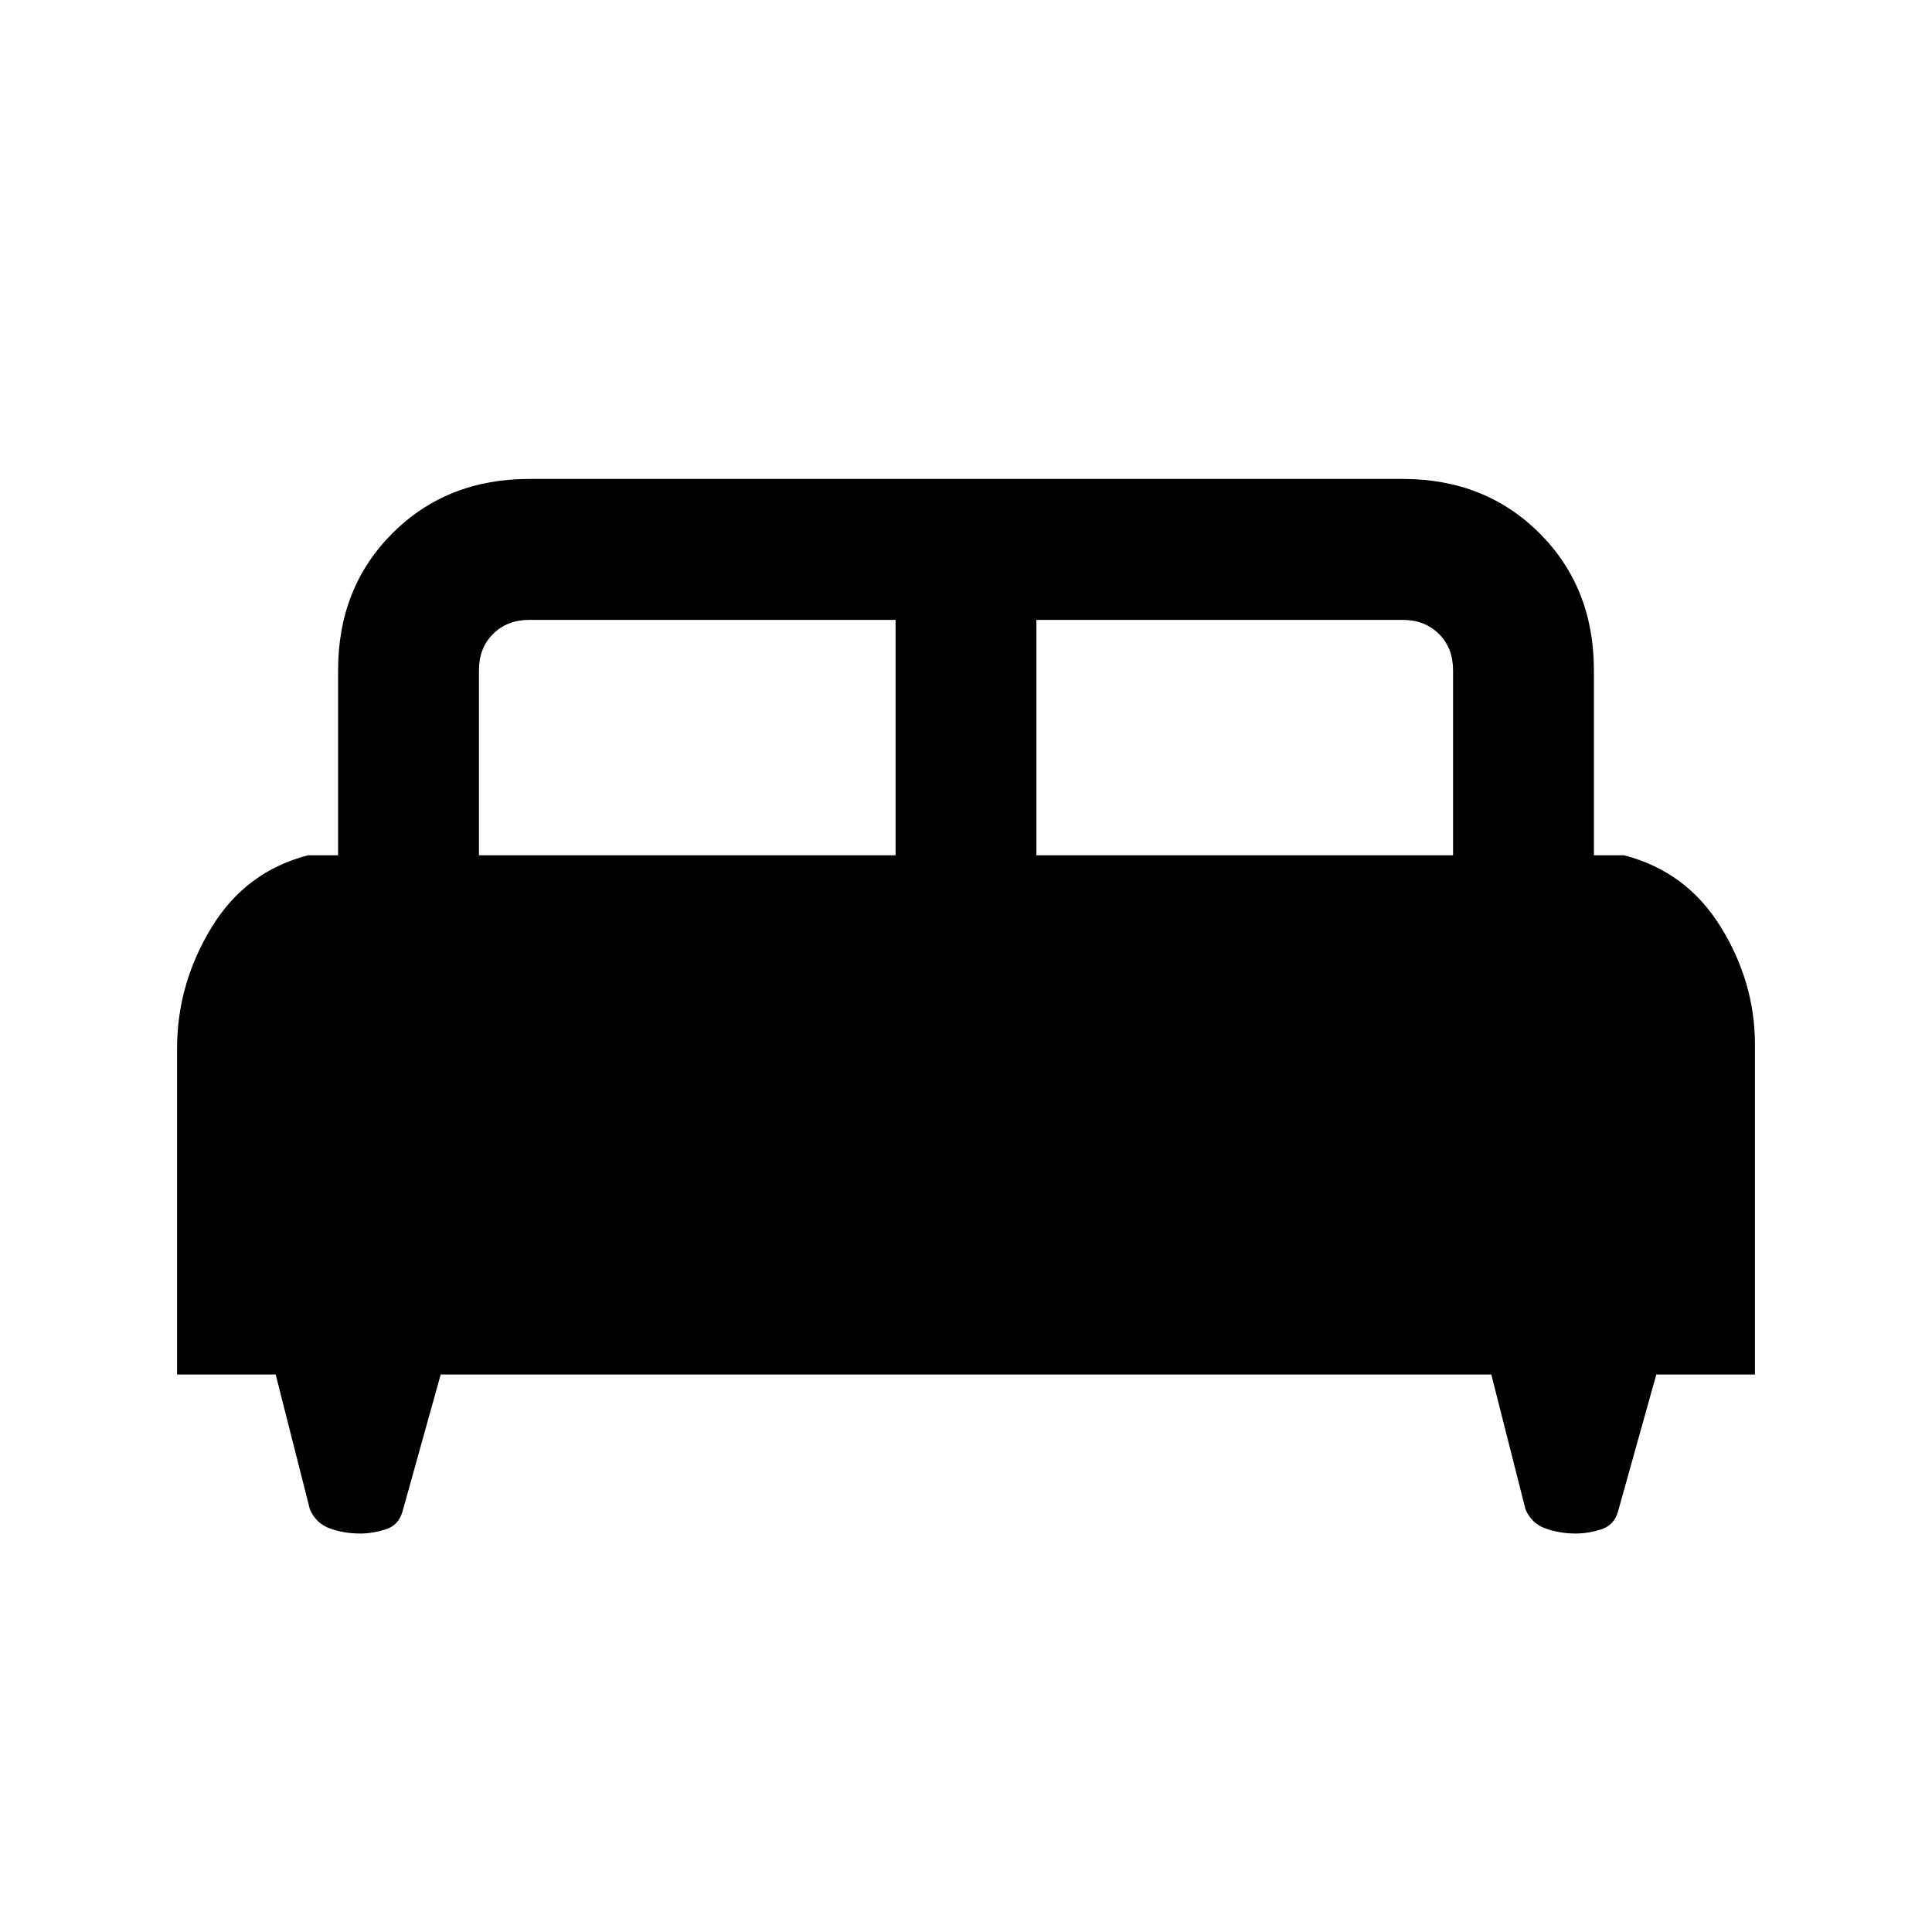 <svg xmlns="http://www.w3.org/2000/svg" height="20" width="20"><path d="M1.833 14.229v-3.375q0-.666.355-1.25.354-.583 1-.75H3.5V6.938q0-.855.562-1.417.563-.563 1.417-.563h9.042q.854 0 1.417.563.562.562.562 1.417v1.916h.312q.646.167 1 .74.355.573.355 1.218v3.417h-1.021l-.396 1.417q-.042.146-.177.187-.135.042-.261.042-.166 0-.312-.052t-.208-.198l-.354-1.396H4.562l-.395 1.417q-.042.146-.177.187-.136.042-.261.042-.167 0-.312-.052-.146-.052-.209-.198l-.354-1.396Zm8.896-5.375h4.313V6.938q0-.23-.146-.375-.146-.146-.375-.146h-3.792Zm-5.771 0h4.313V6.417H5.479q-.229 0-.375.146-.146.145-.146.375Z"/></svg>